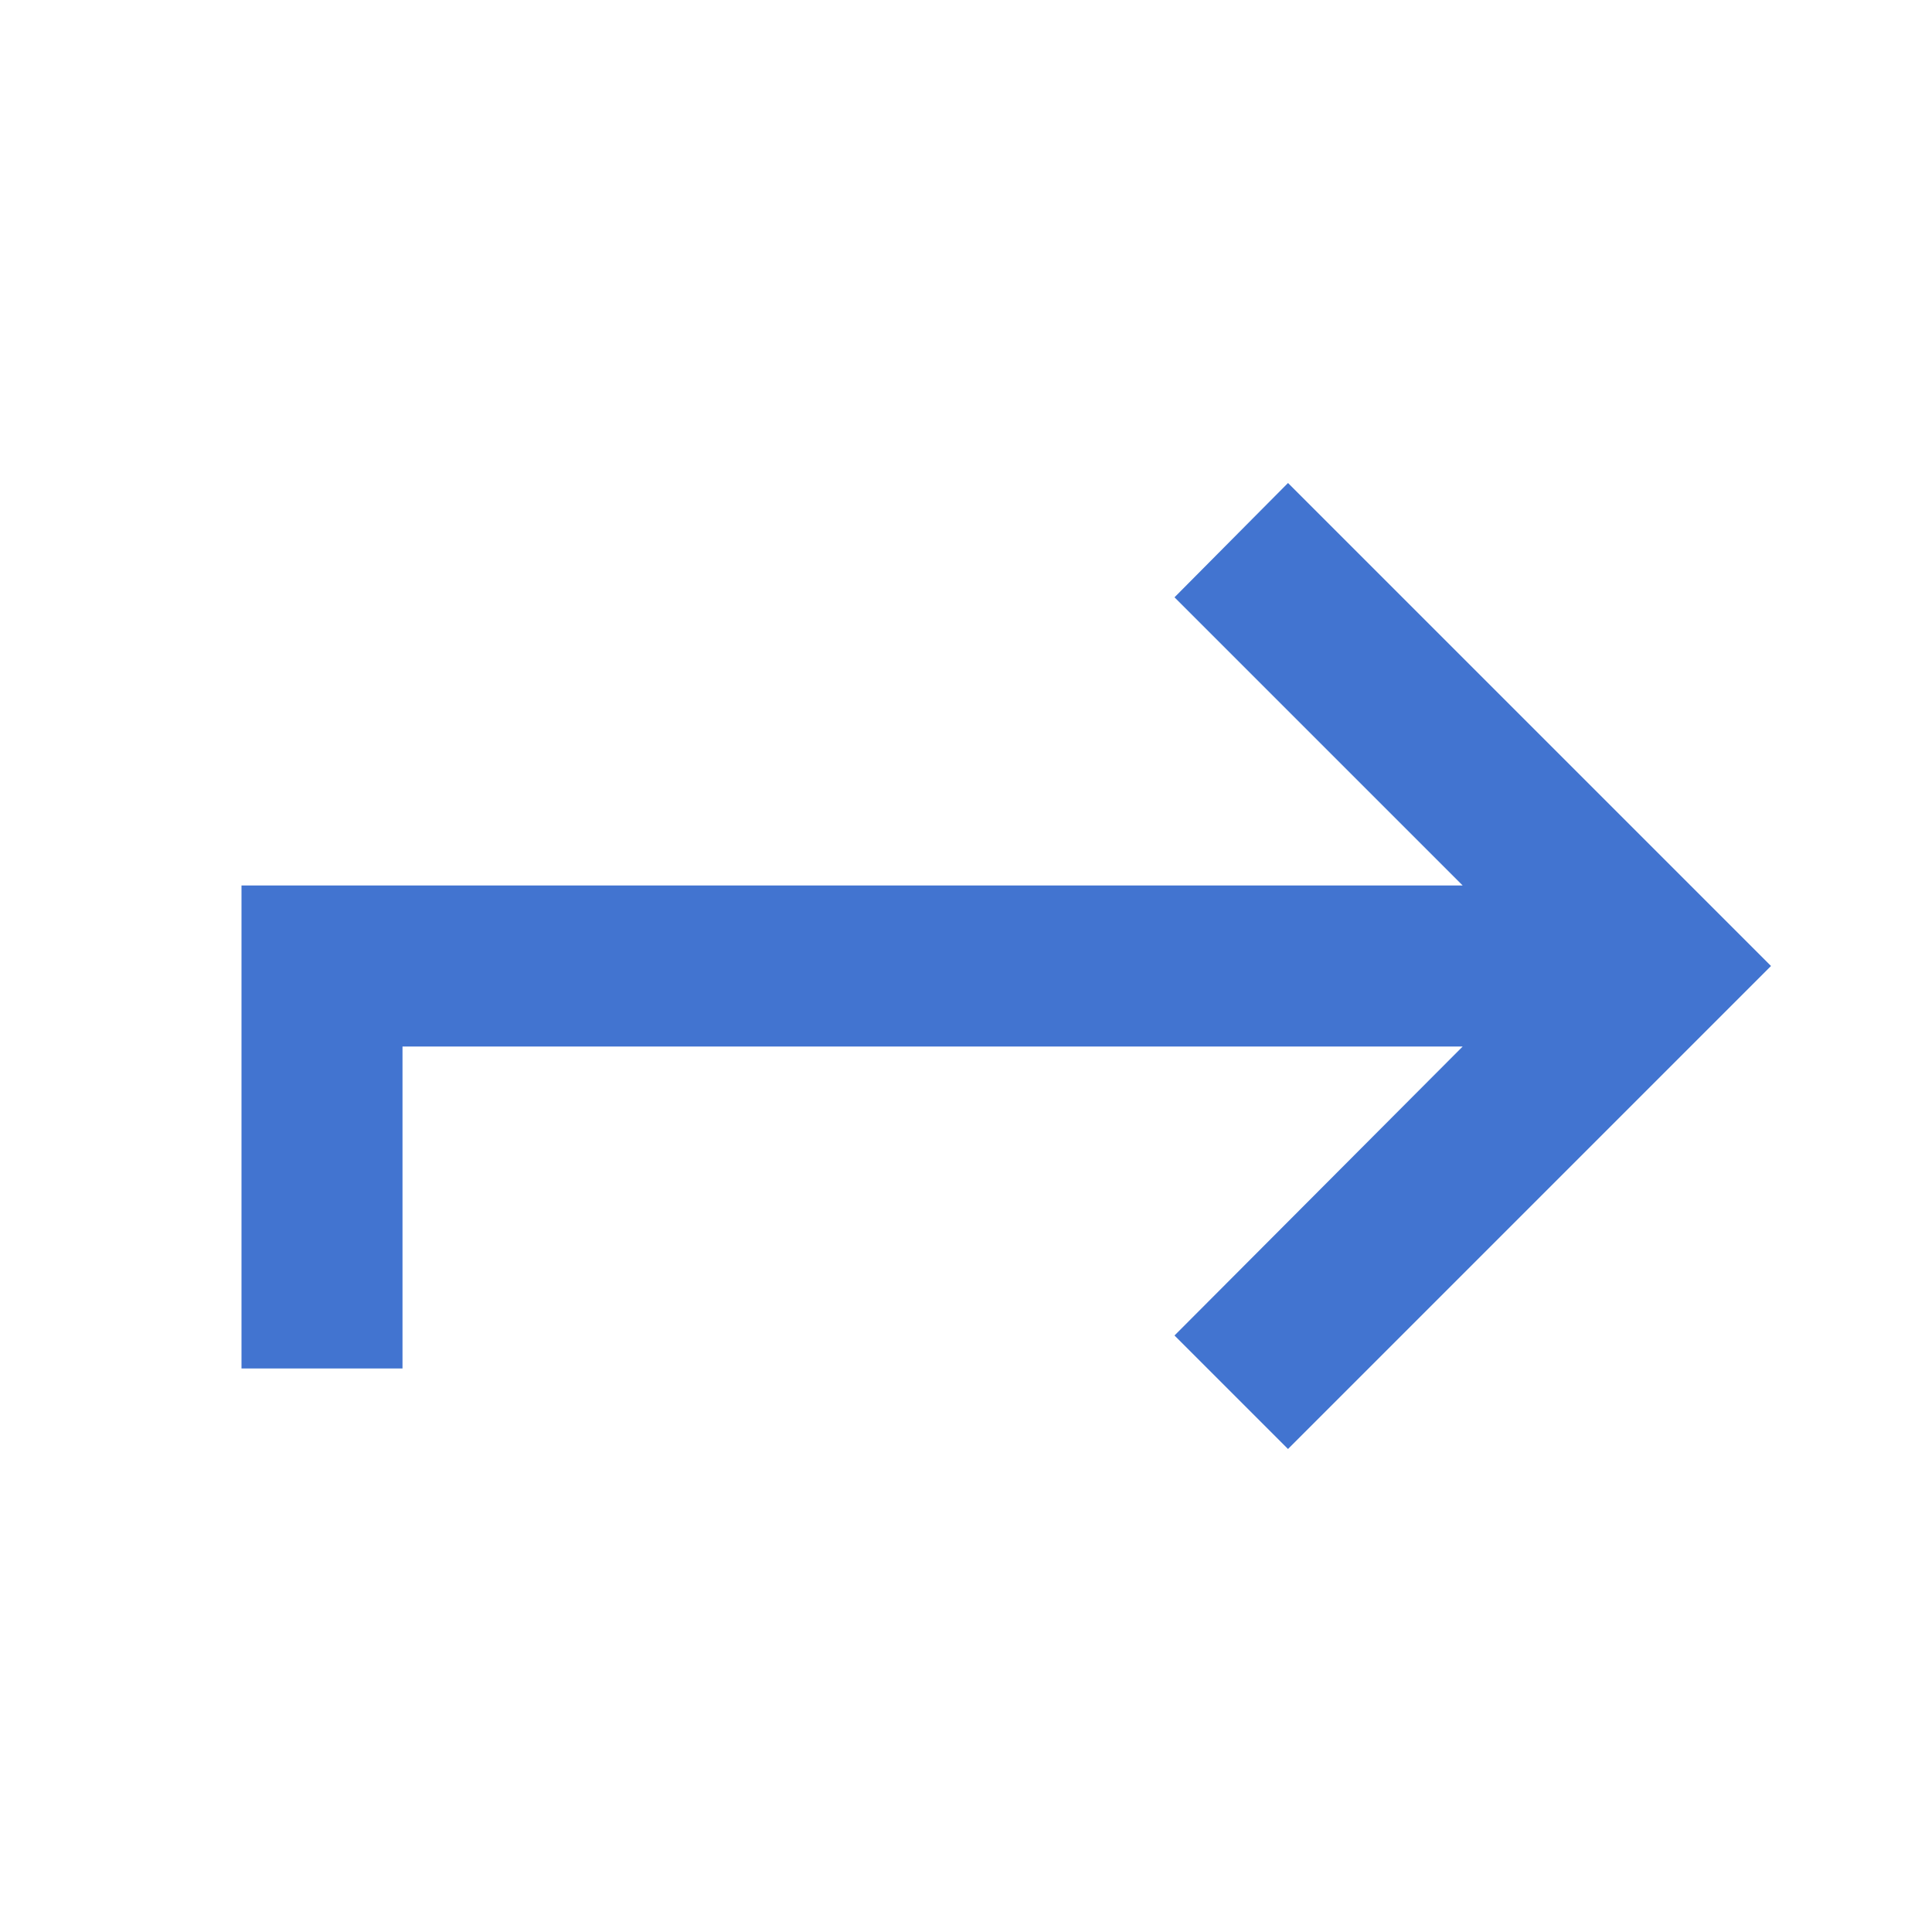 <svg width="24" height="24" viewBox="0 0 24 24" fill="none" xmlns="http://www.w3.org/2000/svg">
<path d="M5 17V13L18.17 13L14.59 16.59L16 18L22 12L16 6L14.59 7.42L18.17 11L3 11V17H5Z" fill="#4274D0"/>
</svg>
